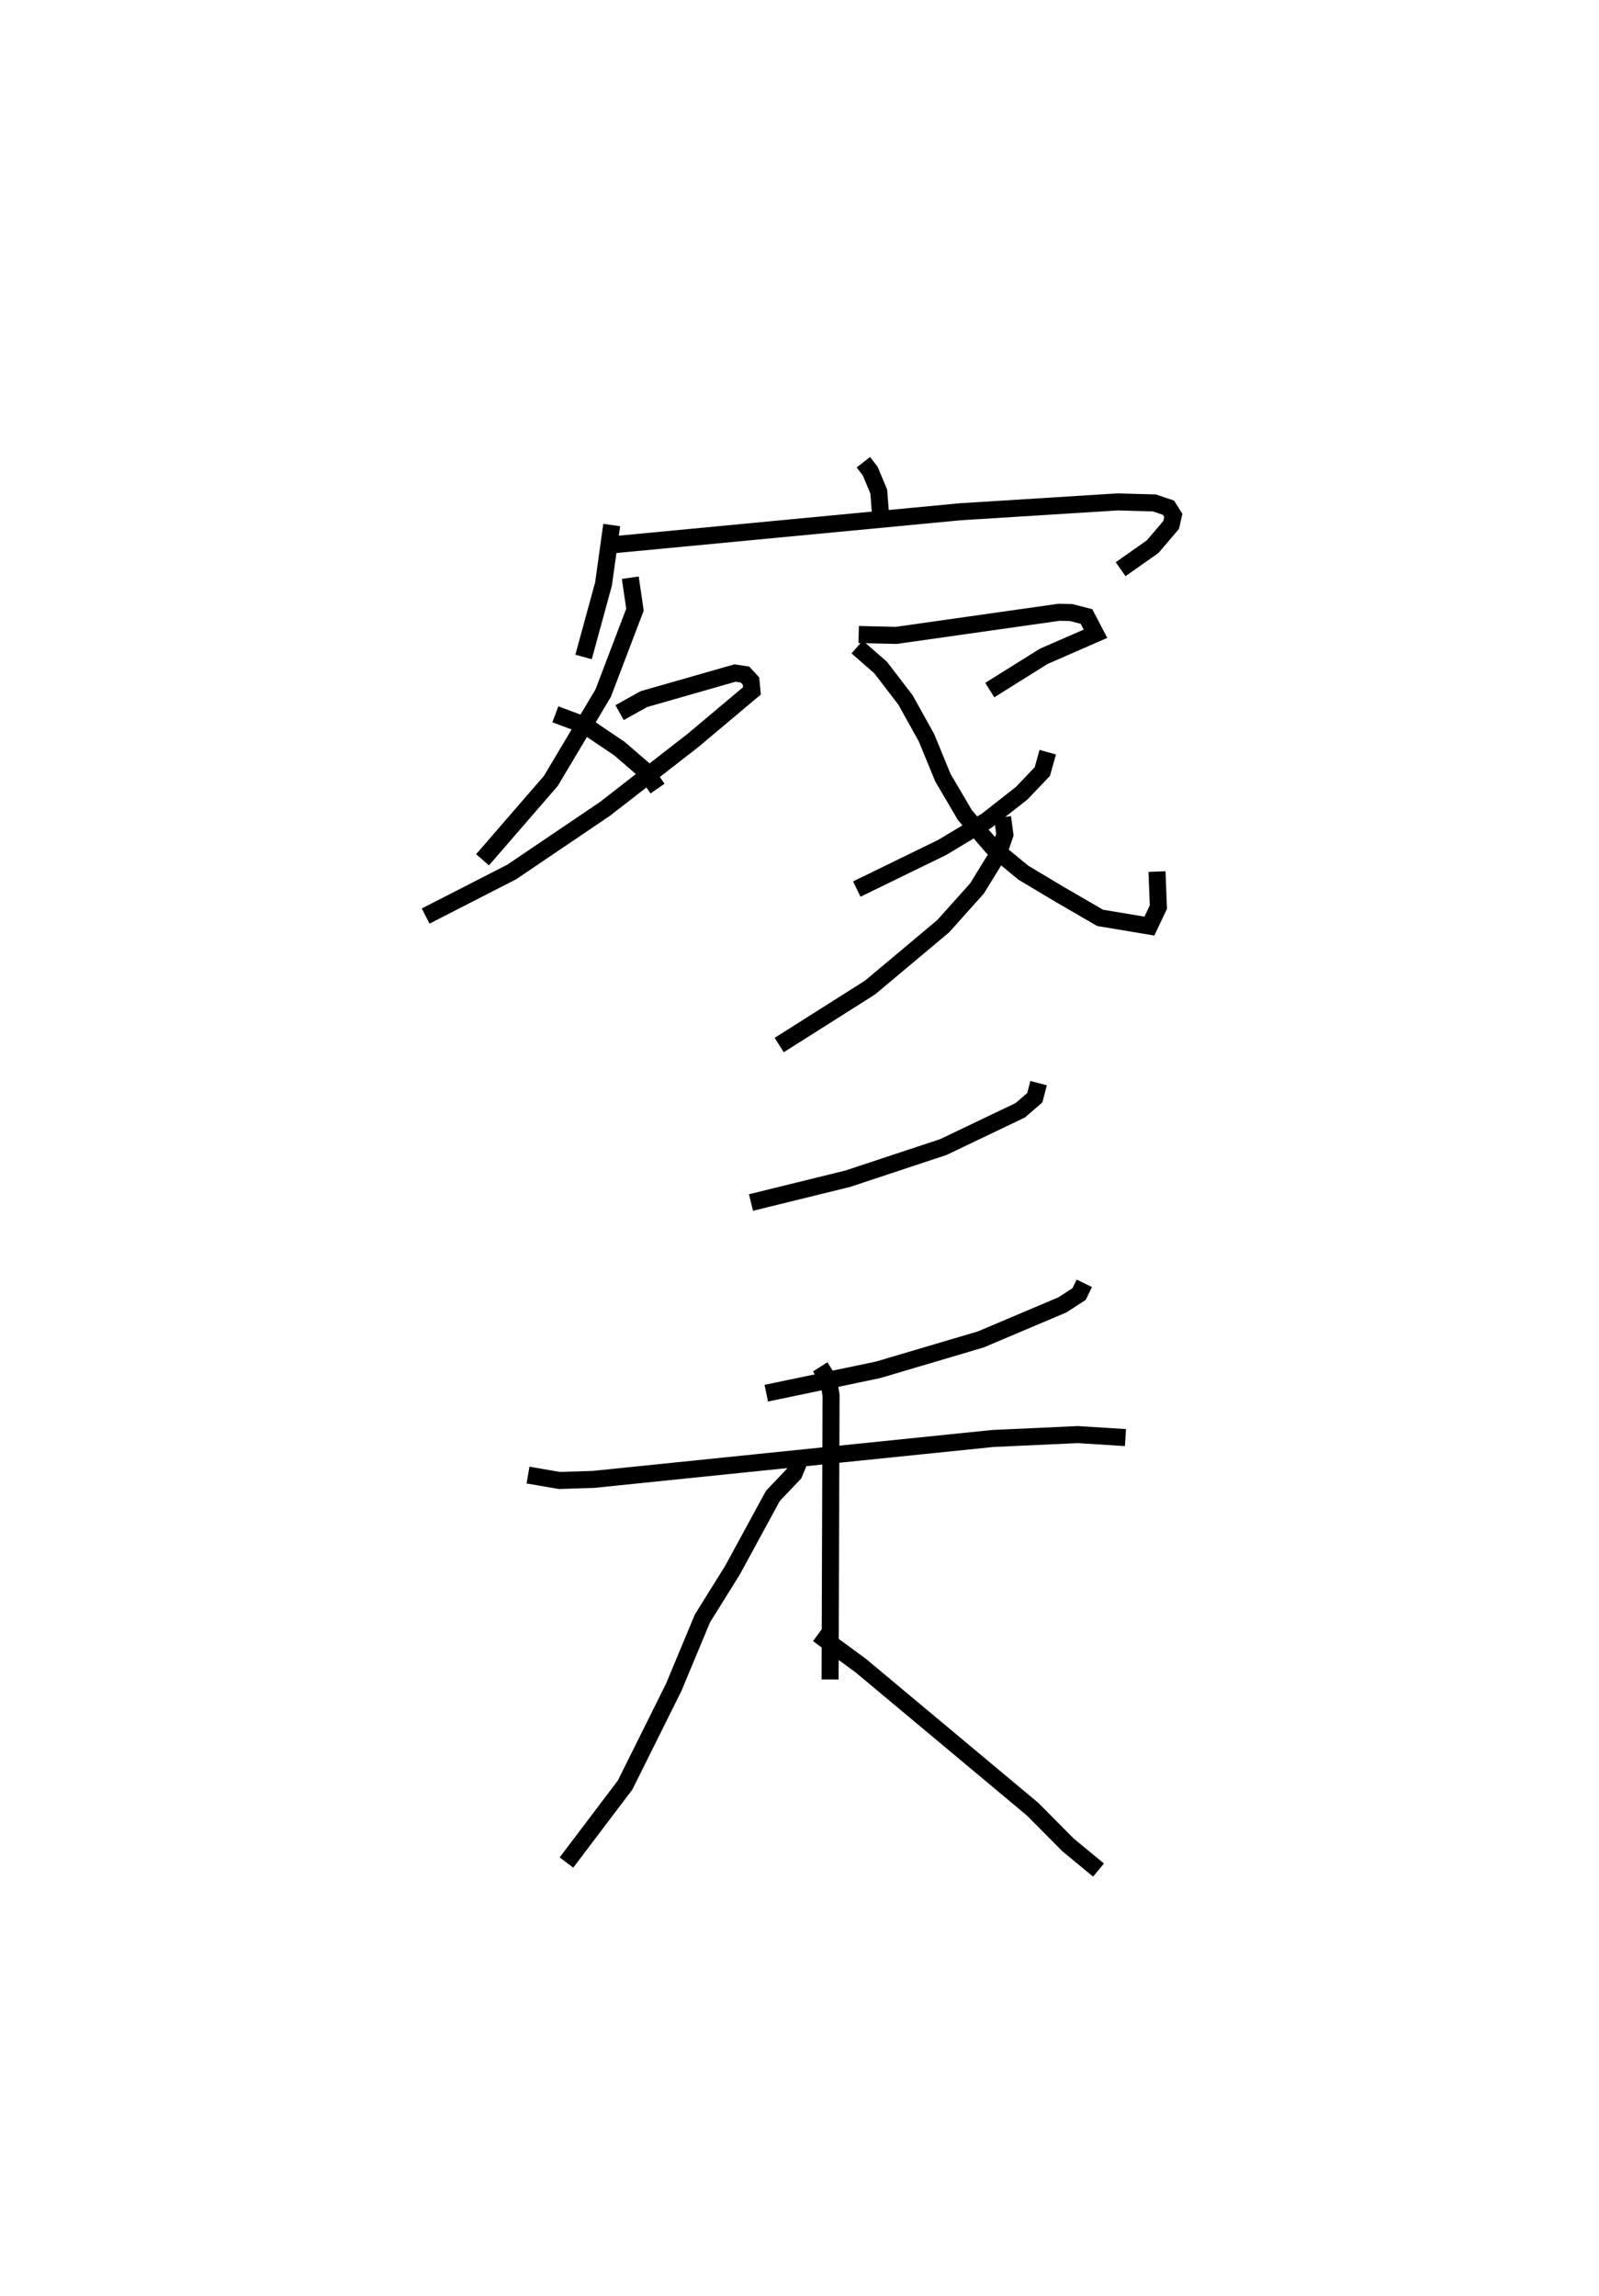 <?xml version="1.0" encoding="utf-8" ?>
<svg baseProfile="full" height="134.774" version="1.1" width="93.91" xmlns="http://www.w3.org/2000/svg" xmlns:ev="http://www.w3.org/2001/xml-events" xmlns:xlink="http://www.w3.org/1999/xlink"><defs /><rect fill="white" height="134.774" width="93.91" x="0" y="0" /><path d="M37.121,25 m0.0,0.0 m13.583,2.135 l0.405,0.522 0.501,1.197 l0.104,1.346 m-15.788,0.621 l-0.481,3.458 -1.172,4.287 m1.74,-6.587 l20.344,-1.934 9.281,-0.582 l2.157,0.06 0.831,0.28 l0.283,0.449 -0.126,0.563 l-1.085,1.272 -1.883,1.326 m-28.798,0.499 l0.274,1.878 -1.867,4.9 l-3.074,5.153 -4.01,4.628 m8.048,-8.638 l1.426,-0.794 5.351,-1.531 l0.588,0.088 0.353,0.379 l0.056,0.581 -3.46,2.906 l-5.165,4.016 -5.484,3.709 l-5.055,2.587 m7.619,-11.844 l1.741,0.652 2.022,1.364 l1.531,1.32 0.706,1.027 m11.814,-9.046 l2.206,0.052 9.558,-1.357 l0.708,0.015 0.907,0.232 l0.529,1.013 -3.045,1.329 l-3.164,1.979 m-7.79,-2.531 l1.383,1.21 1.46,1.904 l1.232,2.217 0.96,2.337 l1.298,2.208 1.623,1.884 l1.805,1.488 2.086,1.248 l2.427,1.406 2.891,0.482 l0.528,-1.116 -0.081,-2.085 m-6.416,-7.008 l-0.32,1.14 -1.214,1.271 l-2.05,1.608 -2.616,1.573 l-5.015,2.443 m8.56,-4.213 l0.137,1.022 -0.38,1.111 l-1.255,2.04 -1.981,2.214 l-4.308,3.61 -5.331,3.373 m15.235,2.236 l-0.222,0.854 -0.851,0.737 l-4.515,2.158 -5.623,1.863 l-5.681,1.396 m19.577,4.743 l-0.309,0.632 -0.974,0.631 l-4.799,2.031 -6.043,1.788 l-6.554,1.368 m-13.993,4.807 l1.84,0.316 2.009,-0.063 l23.437,-2.401 4.998,-0.229 l2.804,0.176 m-17.929,-4.152 l0.5,0.785 0.138,0.887 l-0.057,16.679 m-1.716,-13.041 l-0.403,0.964 -1.237,1.297 l-2.369,4.353 -1.772,2.844 l-1.684,4.041 -2.857,5.738 l-3.444,4.549 m14.777,-13.4 l2.518,1.85 10.089,8.426 l2.073,2.089 1.792,1.478 " fill="none" stroke="black" stroke-width="1" /></svg>